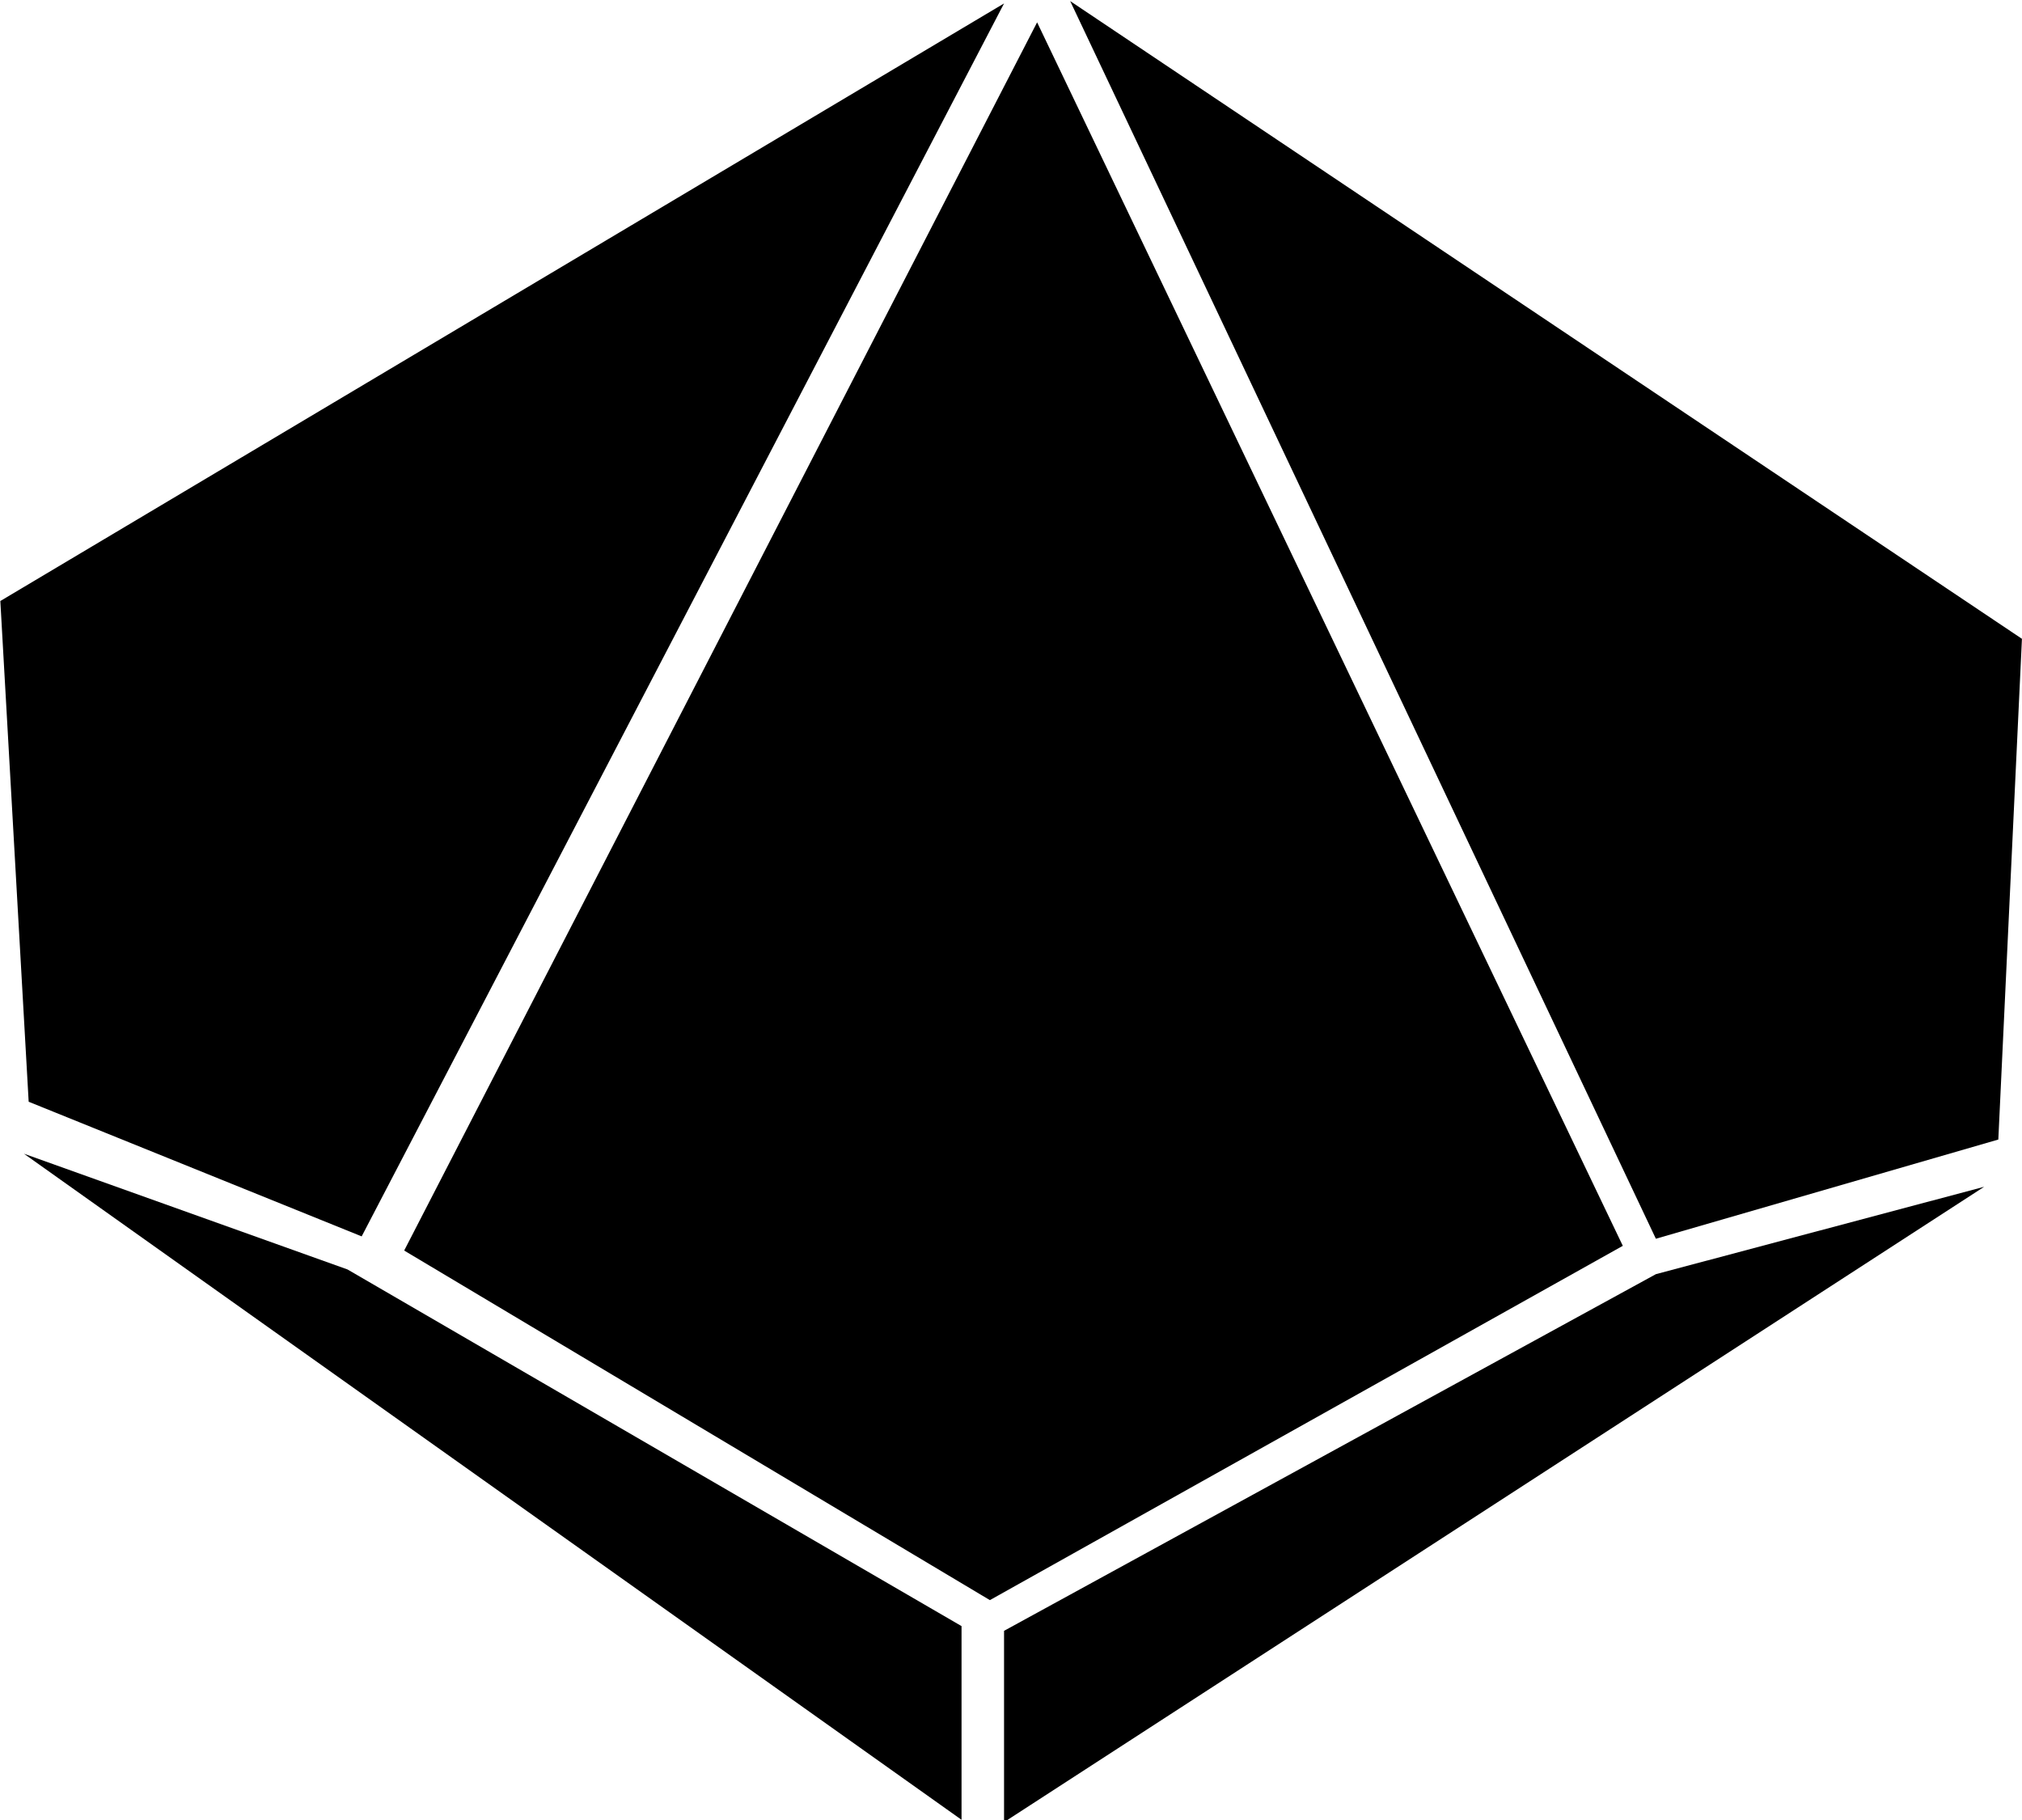 <?xml version="1.0" encoding="utf-8"?>
<!-- Generator: $$$/GeneralStr/196=Adobe Illustrator 27.6.0, SVG Export Plug-In . SVG Version: 6.00 Build 0)  -->
<svg version="1.1" id="Layer_1" xmlns="http://www.w3.org/2000/svg" xmlns:xlink="http://www.w3.org/1999/xlink" x="0px" y="0px"
	 width="100px" height="90px" viewBox="0 0 100 90" style="enable-background:new 0 0 100 90;" xml:space="preserve">
<g>
	<g transform="matrix(1.168,0,0,1.168,-274.931,-137.537)">
		<path d="M279.3,118.7l-26.8,52l24.8,14.8l26.8-15L279.3,118.7z"/>
		<path d="M280.7,117.8l24.8,52.4L320,166l1-21.2L280.7,117.8z"/>
		<path d="M277.9,186.8v8.1l41.5-26.9l-13.9,3.7L277.9,186.8z"/>
		<path d="M277.9,117.9l-27.2,52.2l-14.1-5.7l-1.2-21.2L277.9,117.9z"/>
		<path d="M276.1,186.6v8.2l-39.7-28.2l13.7,4.9L276.1,186.6z"/>
	</g>
</g>
</svg>
